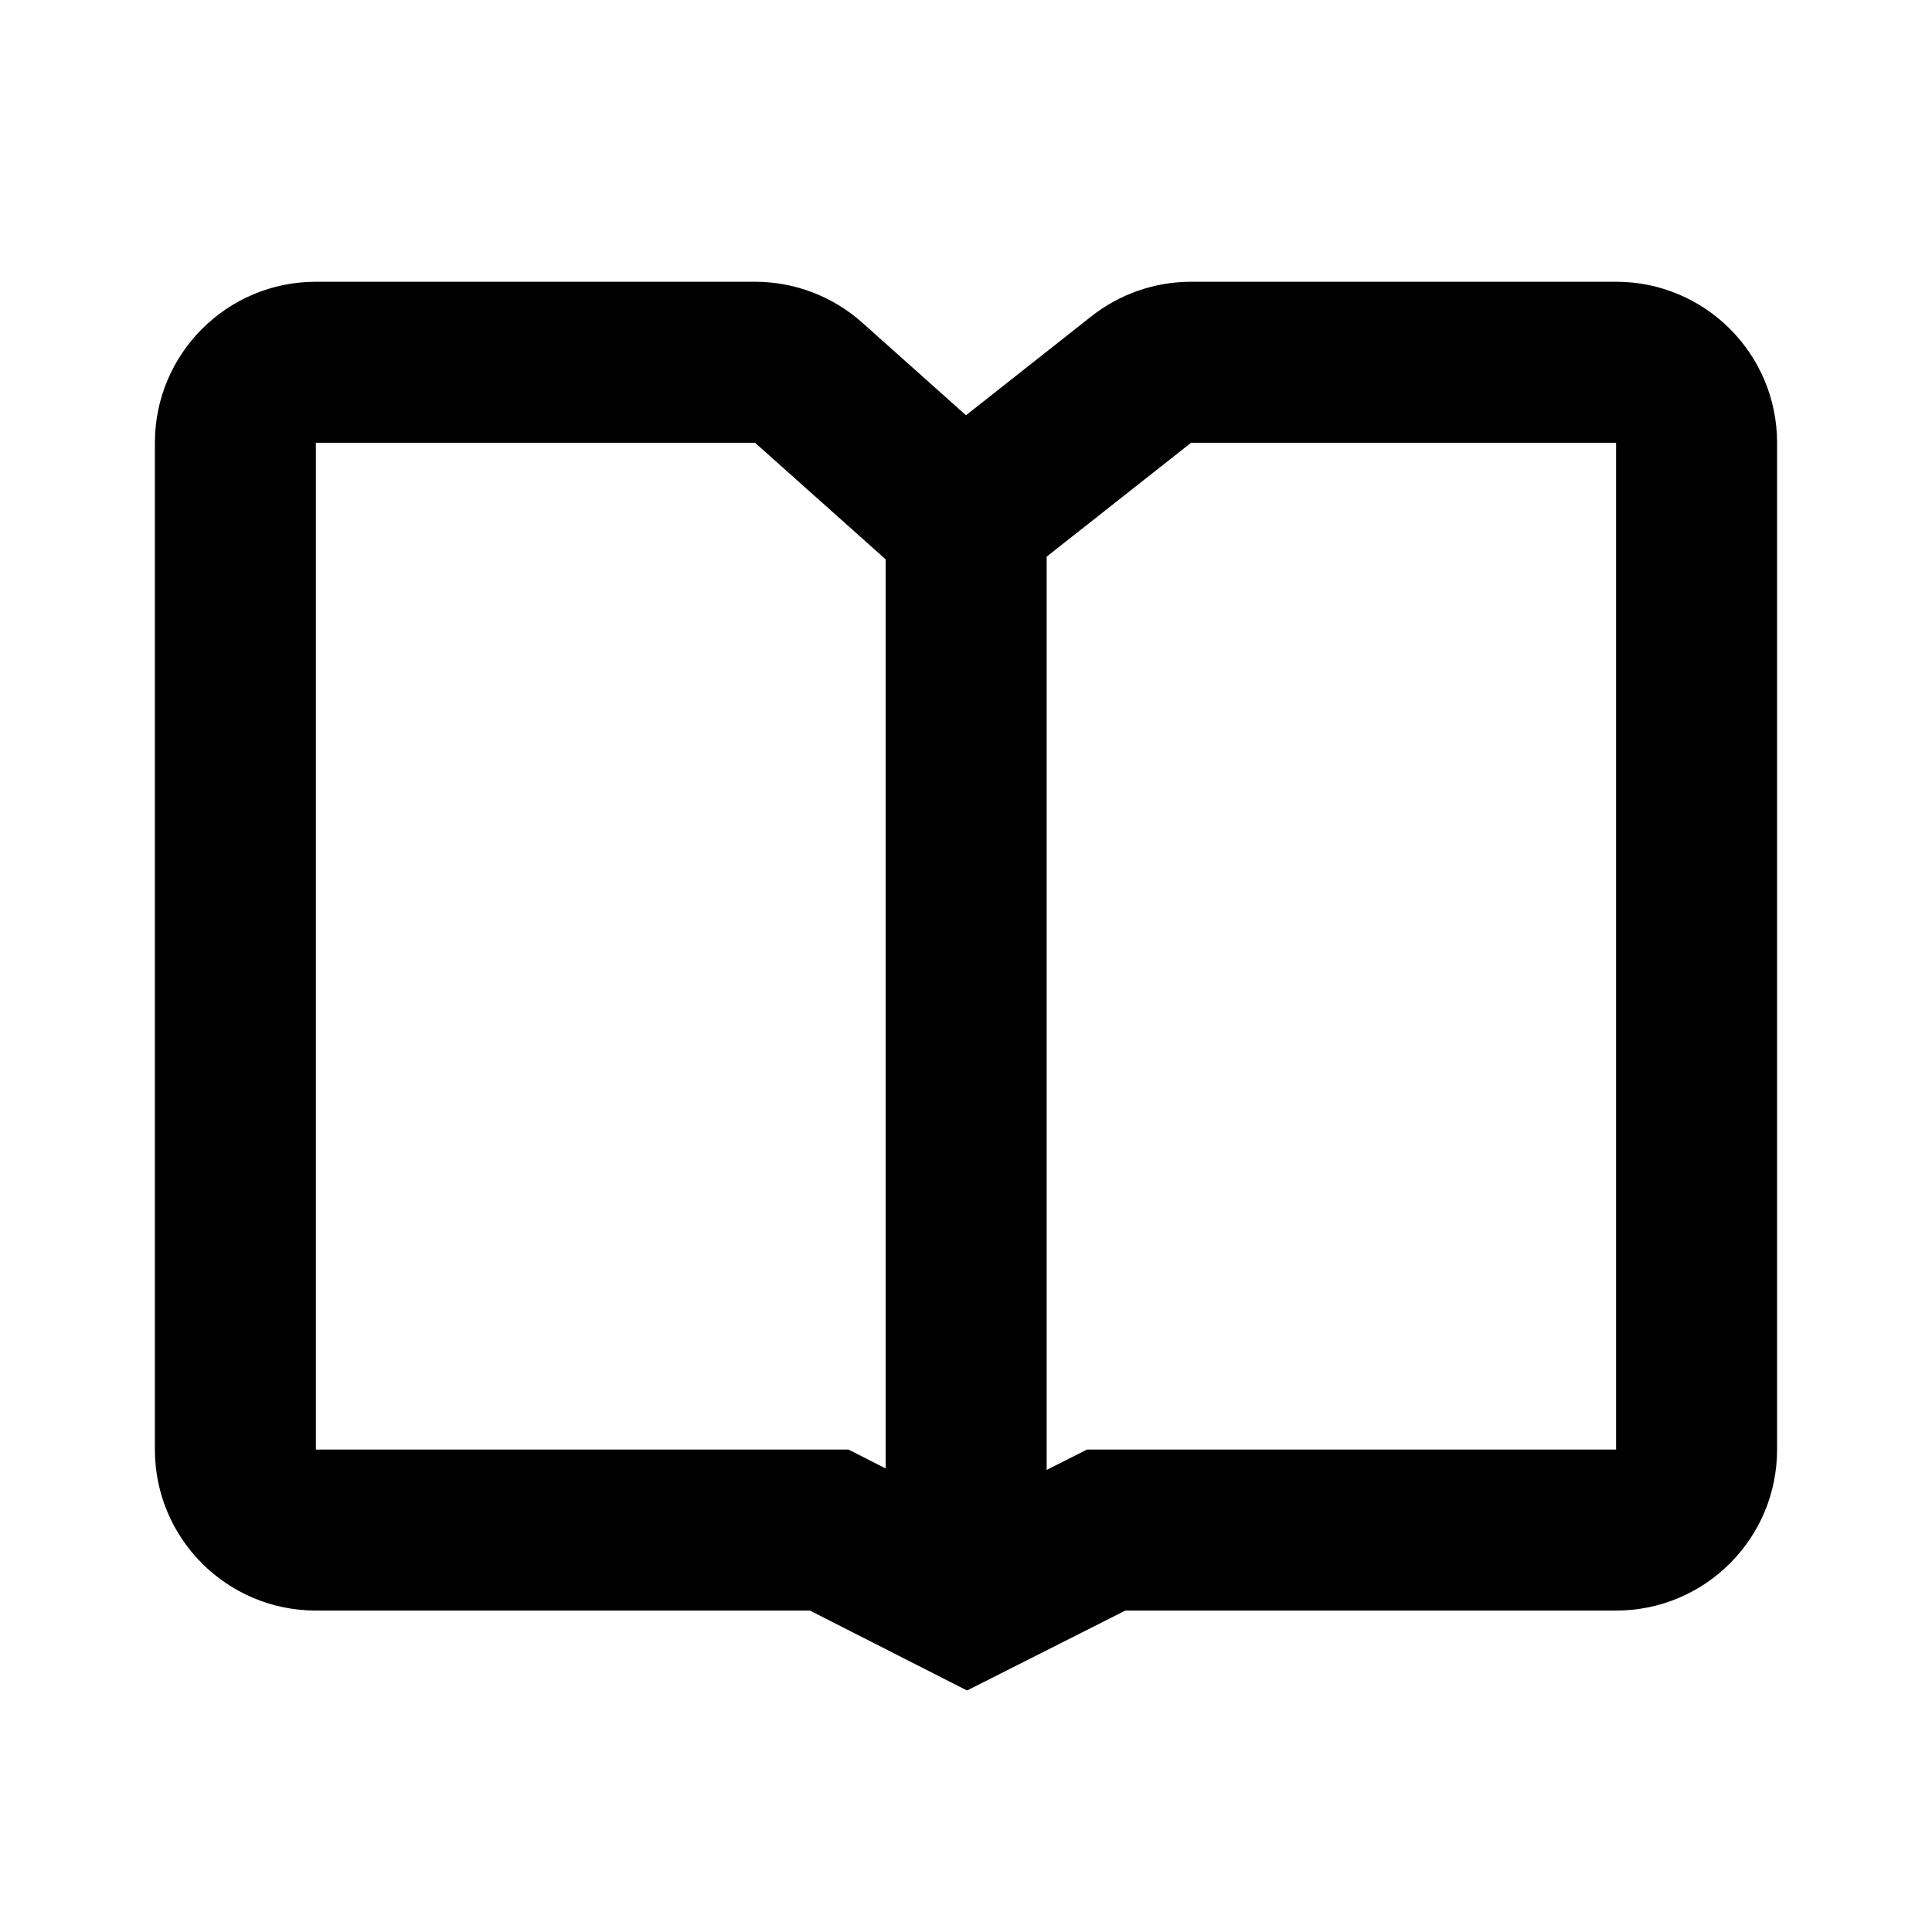 <svg width="48" height="48" viewBox="0 0 48 48" fill="none" xmlns="http://www.w3.org/2000/svg">
<path fill-rule="evenodd" clip-rule="evenodd" d="M21.337 13.301L22.004 13.897V28V36.483L21.936 36.449L21.081 36.014H20.122H7.848L7.848 11H18.758L21.337 13.301ZM26.004 36.52L26.156 36.443L27.006 36.014H27.959L40.151 36.014L40.151 11L29.593 11L26.477 13.457L26.004 13.831V28V36.52ZM24.026 42L20.122 40.014H7.848C5.639 40.014 3.848 38.223 3.848 36.014V11C3.848 8.791 5.639 7 7.848 7H18.758C19.74 7 20.688 7.361 21.421 8.015L24 10.317L27.115 7.859C27.821 7.303 28.694 7 29.593 7H40.151C42.361 7 44.151 8.791 44.151 11V36.014C44.151 38.223 42.361 40.014 40.151 40.014H27.959L24.026 42Z" fill="black"/>
</svg>
